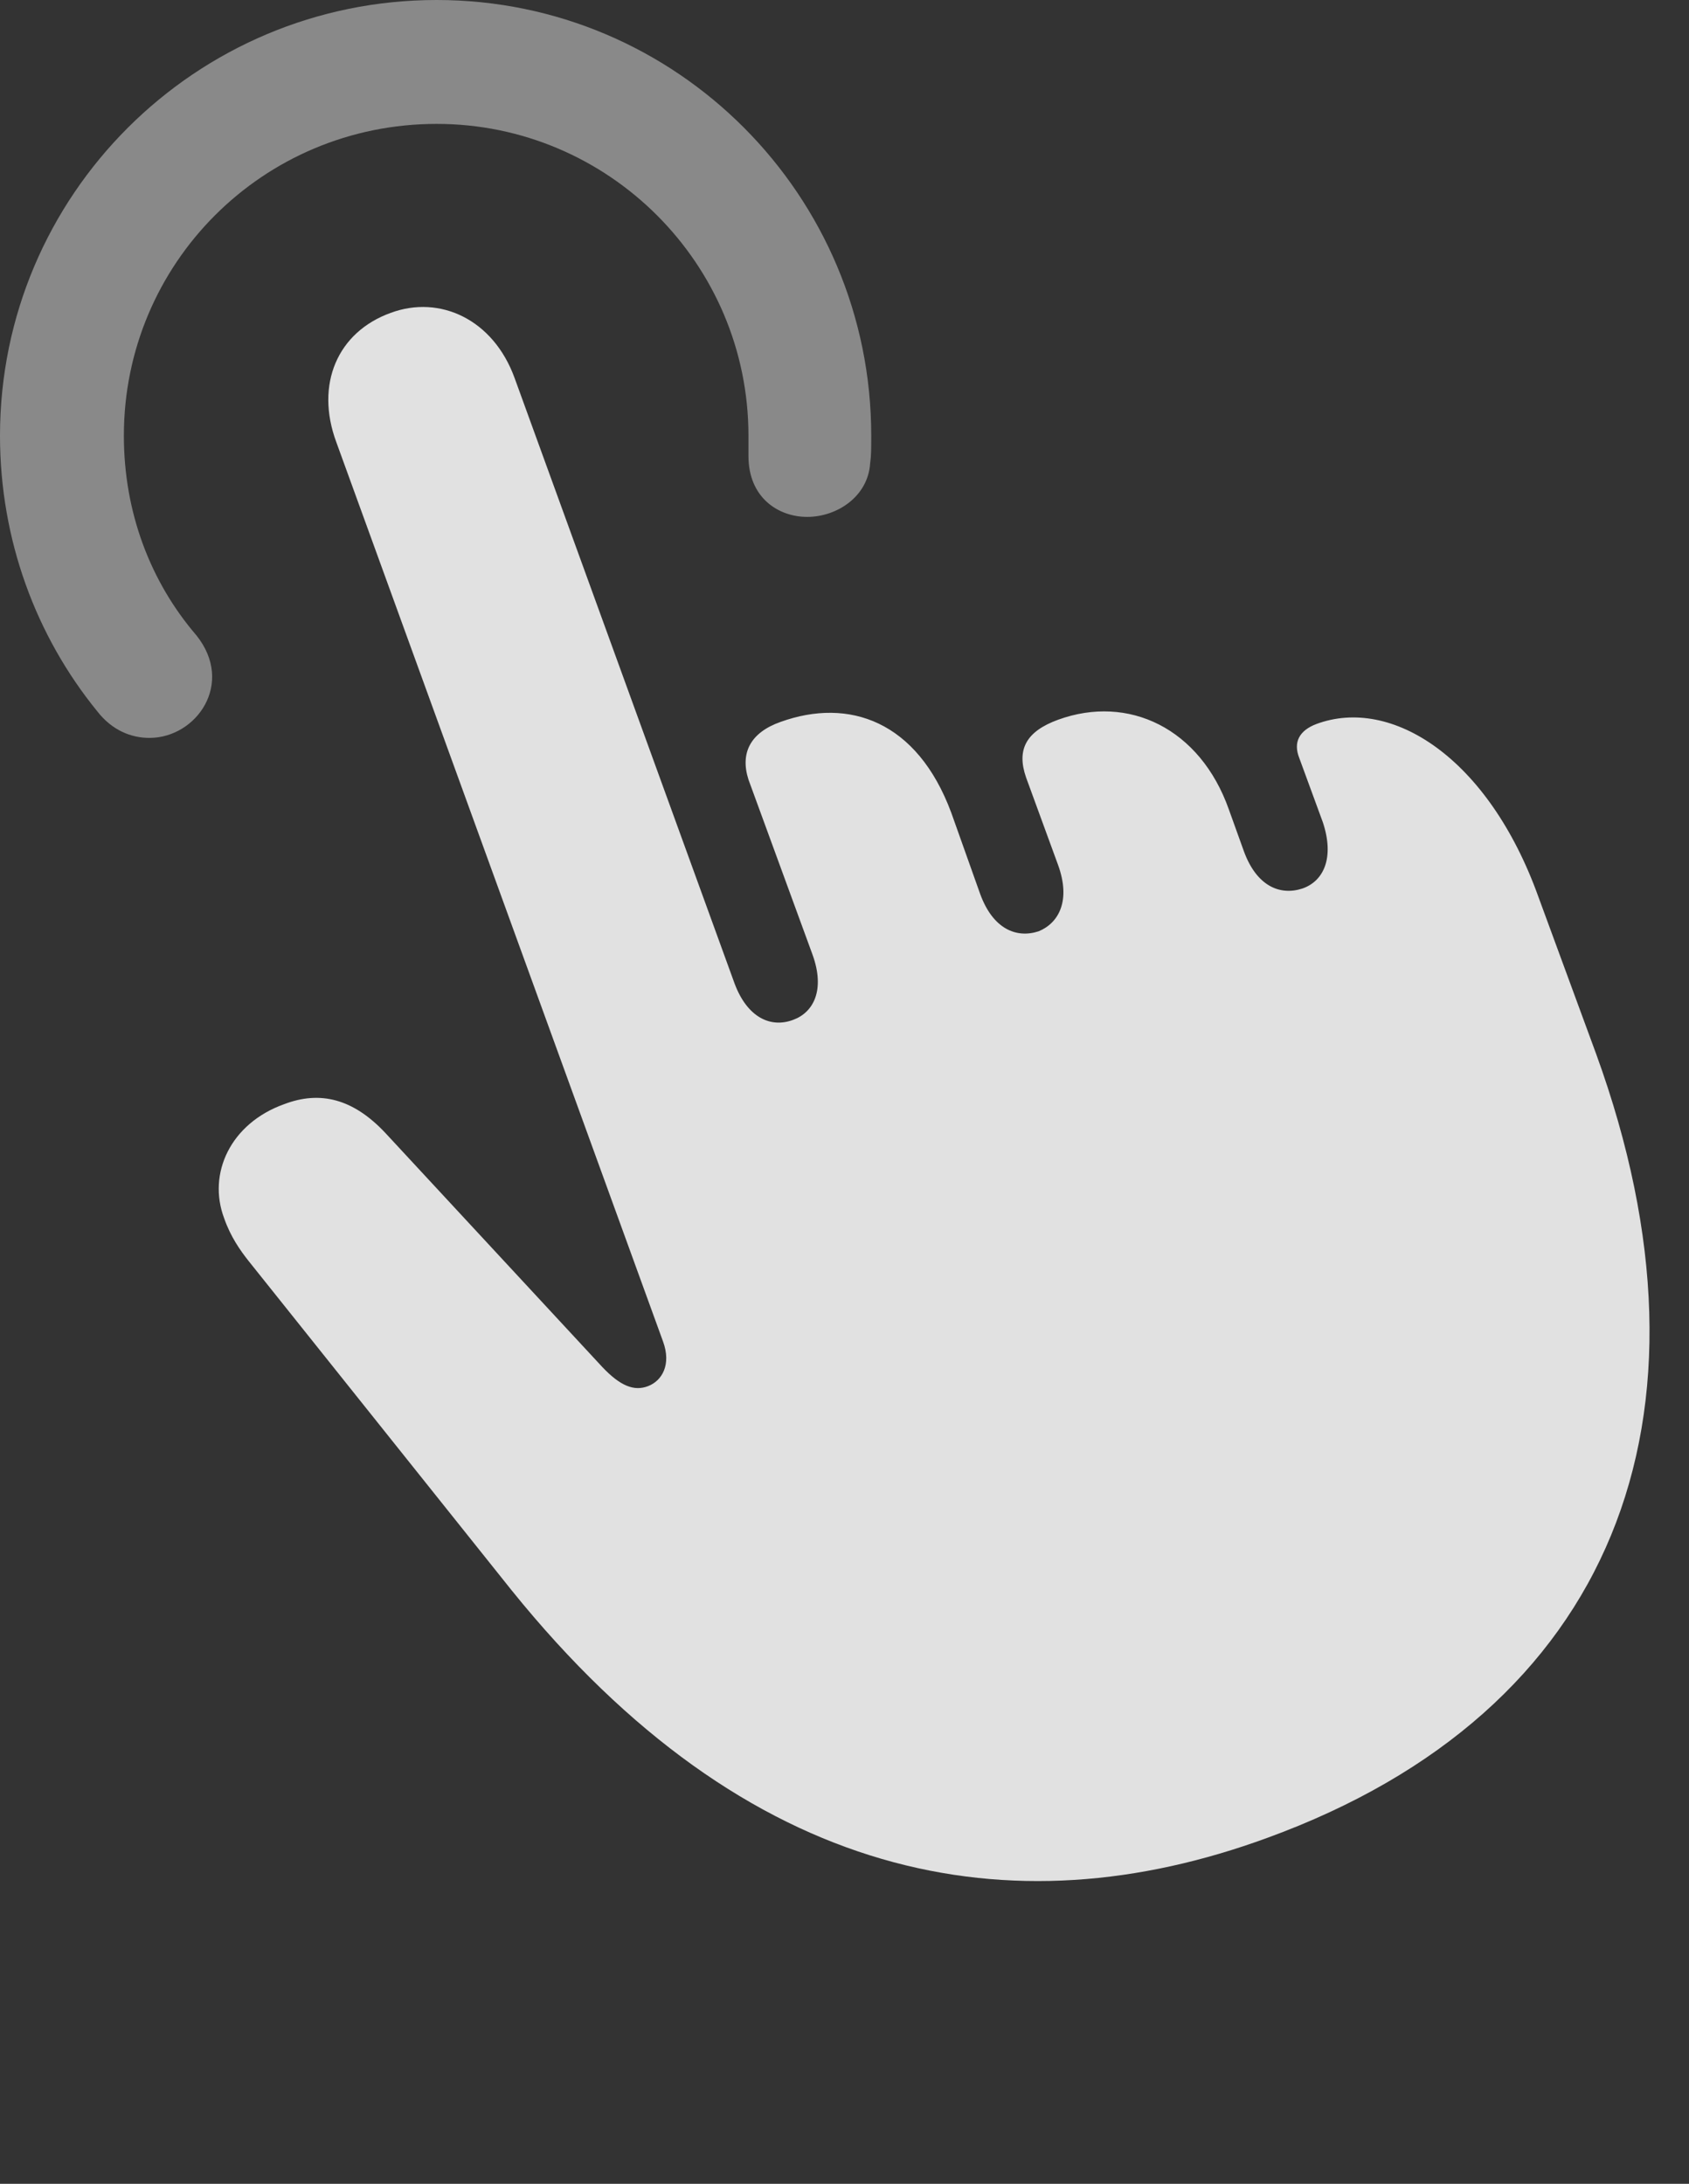 <?xml version="1.0" encoding="UTF-8"?>
<!--Generator: Apple Native CoreSVG 341-->
<!DOCTYPE svg
PUBLIC "-//W3C//DTD SVG 1.1//EN"
       "http://www.w3.org/Graphics/SVG/1.1/DTD/svg11.dtd">
<svg version="1.1" xmlns="http://www.w3.org/2000/svg" xmlns:xlink="http://www.w3.org/1999/xlink" viewBox="0 0 15.449 19.971">
 <rect x="0" y="0" width="15.449" height="19.971" fill="#333333" stroke="none"/>
 <g>
  <rect height="19.971" opacity="0" width="15.449" x="0" y="0"/>
  <path d="M3.994 0C1.787 0 0 1.787 0 3.984C0 4.941 0.332 5.82 0.889 6.504C1.025 6.68 1.201 6.748 1.367 6.748C1.797 6.748 2.148 6.25 1.797 5.811C1.377 5.322 1.133 4.688 1.133 3.984C1.133 2.412 2.402 1.133 3.994 1.133C5.566 1.133 6.846 2.412 6.846 3.984C6.846 4.033 6.846 4.082 6.846 4.17C6.846 4.551 7.119 4.727 7.383 4.727C7.656 4.727 7.939 4.541 7.959 4.238C7.969 4.17 7.969 4.102 7.969 3.984C7.969 1.787 6.191 0 3.994 0Z" fill="white" fill-opacity="0.425"/>
  <path d="M11.592 16.807C14.756 15.654 15.81 12.969 14.6 9.639L14.072 8.203C13.613 6.924 12.725 6.367 12.041 6.621C11.885 6.68 11.826 6.787 11.885 6.934L12.1 7.52C12.207 7.842 12.109 8.057 11.914 8.125C11.709 8.193 11.494 8.105 11.377 7.783L11.24 7.402C10.977 6.66 10.322 6.348 9.678 6.582C9.385 6.689 9.297 6.855 9.385 7.109L9.678 7.91C9.795 8.232 9.688 8.438 9.502 8.516C9.297 8.584 9.082 8.496 8.965 8.174L8.701 7.432C8.389 6.592 7.764 6.377 7.139 6.602C6.865 6.699 6.768 6.885 6.846 7.129L7.432 8.73C7.549 9.053 7.441 9.258 7.256 9.326C7.051 9.404 6.836 9.307 6.719 8.994L4.707 3.457C4.512 2.92 4.023 2.695 3.574 2.861C3.086 3.037 2.881 3.516 3.076 4.043L6.064 12.266C6.143 12.48 6.055 12.627 5.928 12.676C5.801 12.725 5.674 12.676 5.508 12.5L3.525 10.361C3.232 10.049 2.93 9.971 2.598 10.098C2.109 10.273 1.895 10.732 2.051 11.143C2.109 11.309 2.197 11.435 2.275 11.533L4.678 14.541C6.836 17.217 9.248 17.666 11.592 16.807Z" fill="white" fill-opacity="0.85"/>
 </g>
</svg>
